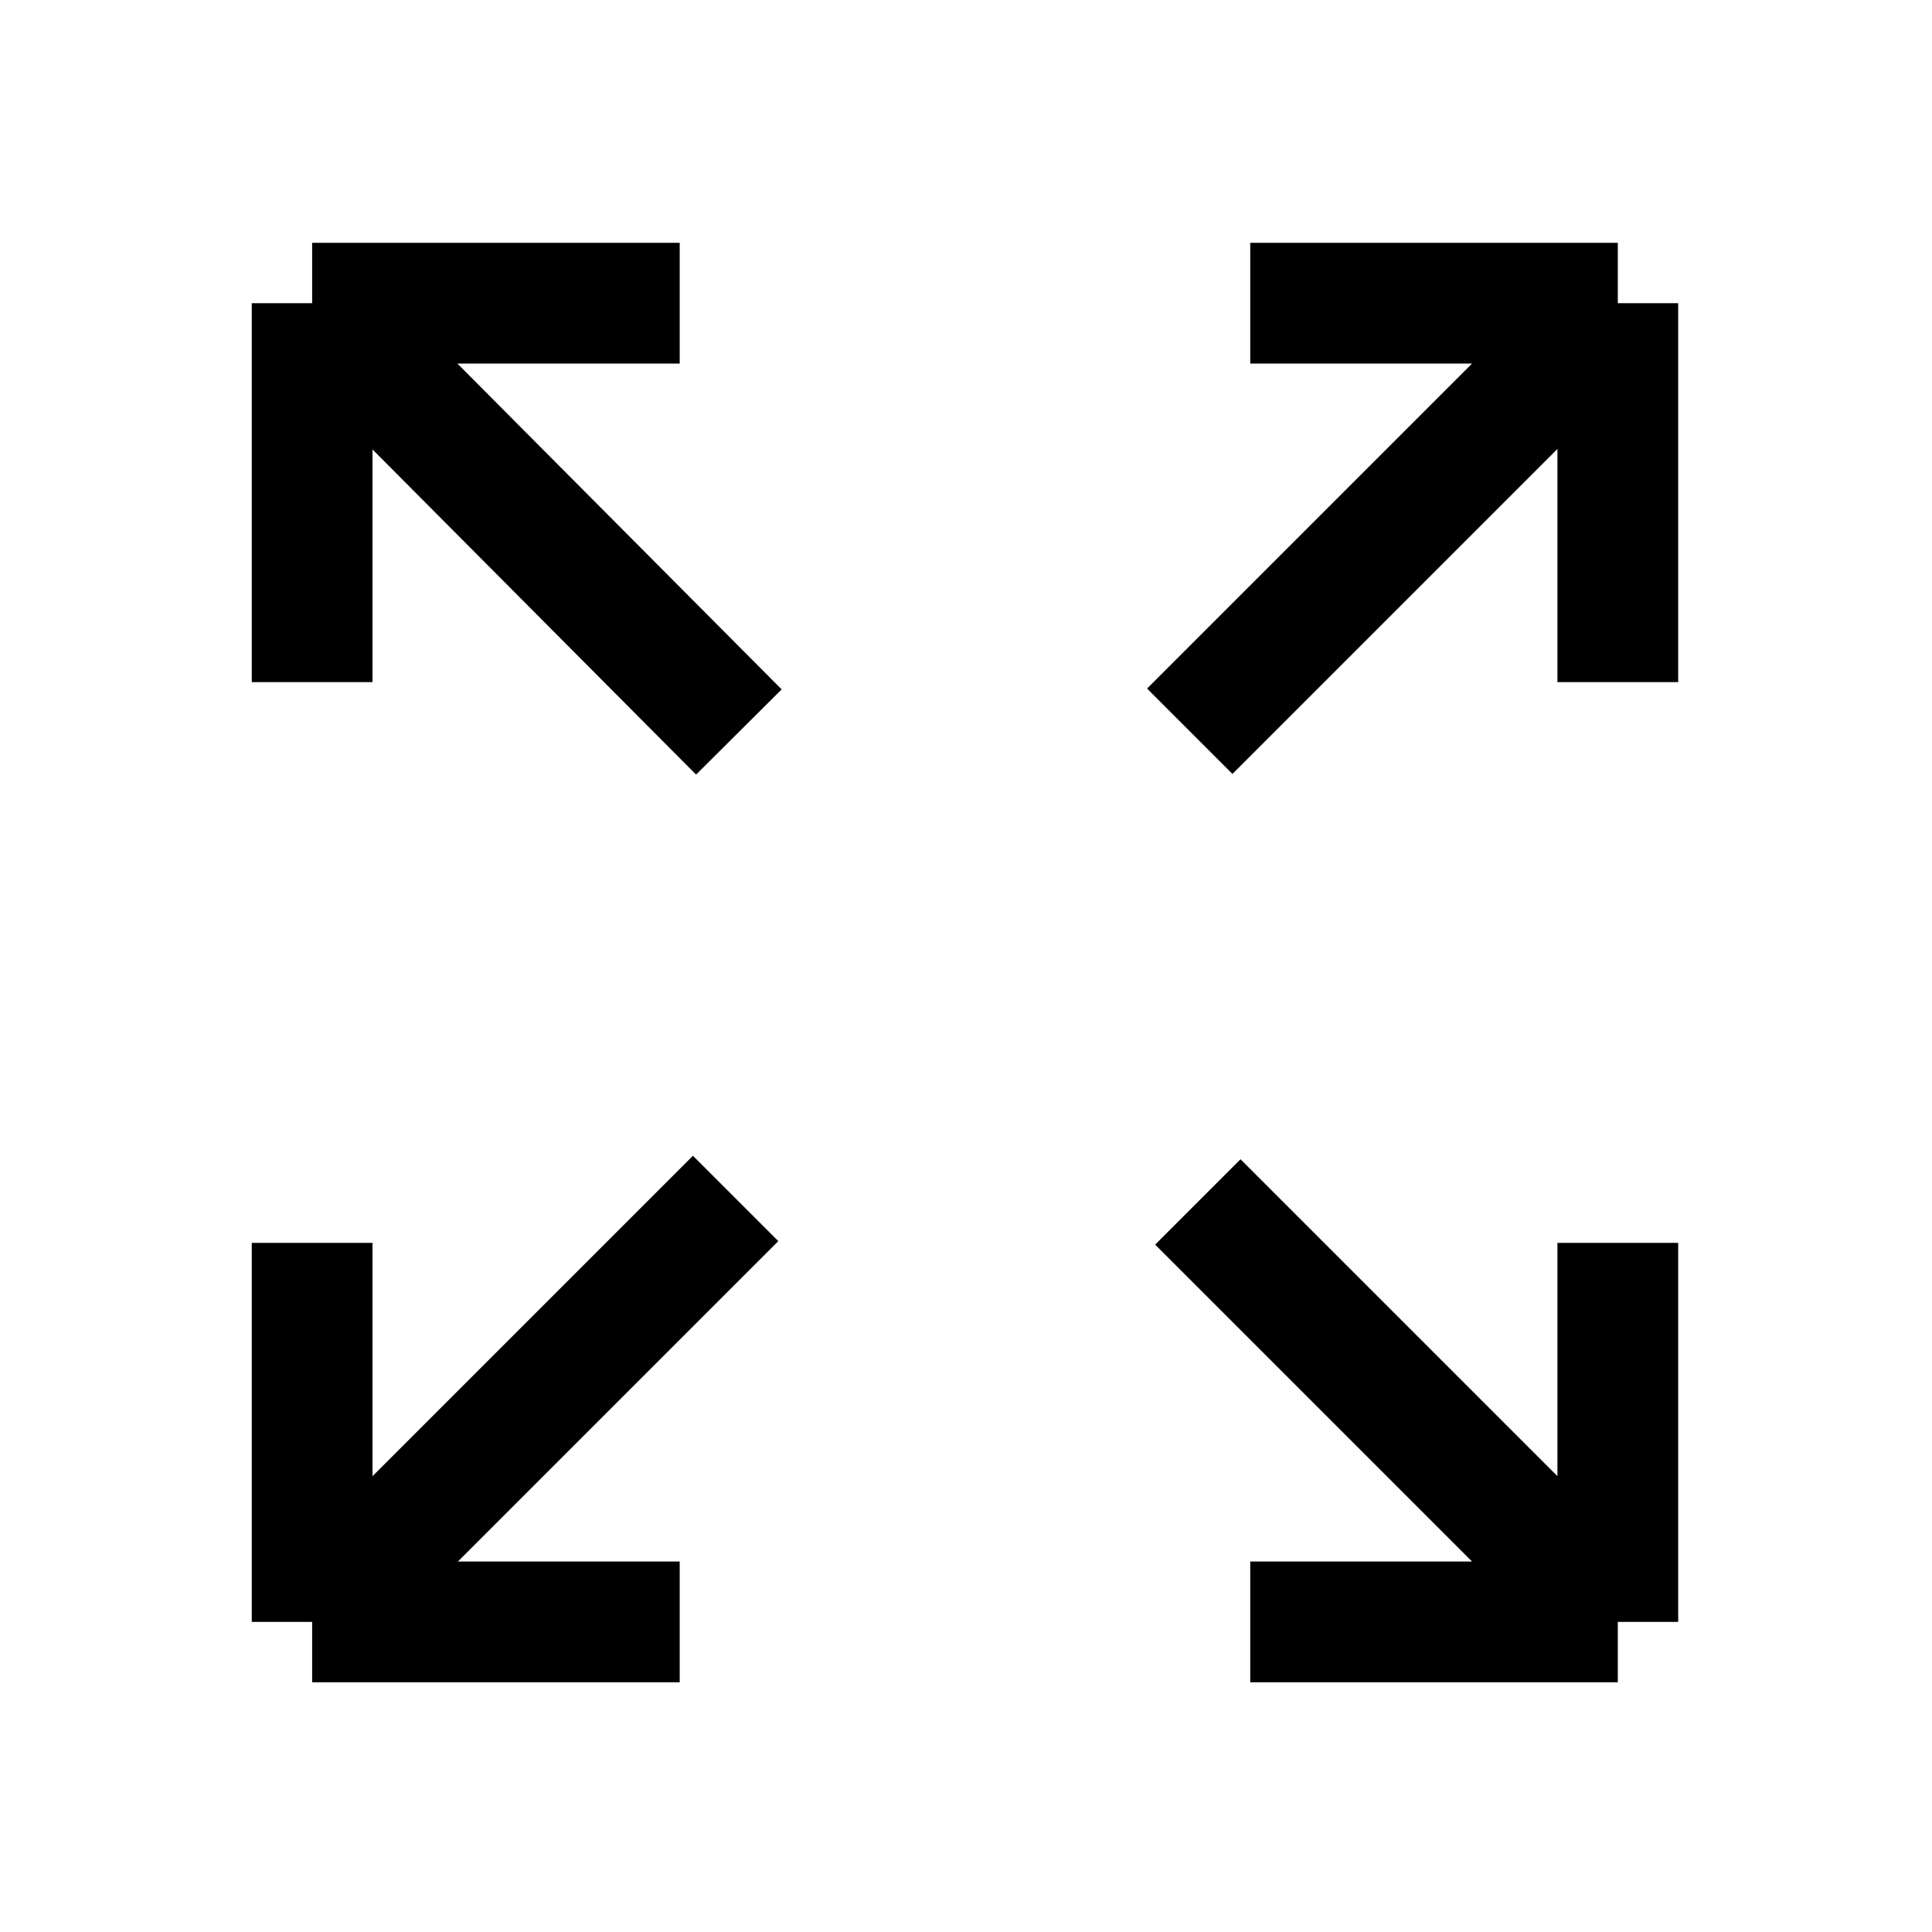 <svg width="16" height="16" viewBox="0 0 16 16" fill="none" xmlns="http://www.w3.org/2000/svg">
<path d="M6.119 6.062L2.585 2.511M2.585 2.511V5.649M2.585 2.511H5.629" stroke="black"/>
<path d="M6.092 9.925L2.585 13.432M2.585 13.432V10.293M2.585 13.432H5.629" stroke="black"/>
<path d="M9.853 6.056L13.398 2.511M13.398 2.511V5.649M13.398 2.511H10.354" stroke="black"/>
<path d="M9.92 9.954L13.398 13.432M13.398 13.432V10.293M13.398 13.432H10.354" stroke="black"/>
</svg>

